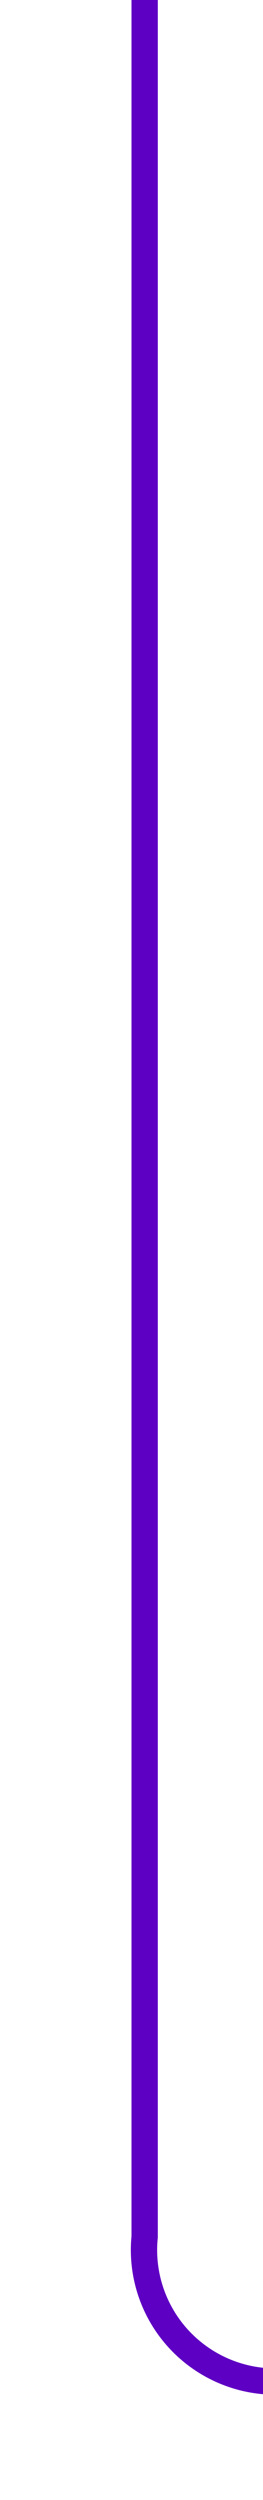 ﻿<?xml version="1.0" encoding="utf-8"?>
<svg version="1.1" xmlns:xlink="http://www.w3.org/1999/xlink" width="10px" height="95px" preserveAspectRatio="xMidYMin meet" viewBox="2360 510  8 95" xmlns="http://www.w3.org/2000/svg">
  <path d="M 2364.5 510  L 2364.5 595  A 5 5 0 0 0 2369.5 600.5 L 2513 600.5  " stroke-width="1" stroke="#5e00c3" fill="none" />
  <path d="M 2507.3 606.5  L 2514 600.5  L 2507.3 594.5  L 2509.6 600.5  L 2507.3 606.5  Z " fill-rule="nonzero" fill="#5e00c3" stroke="none" />
</svg>